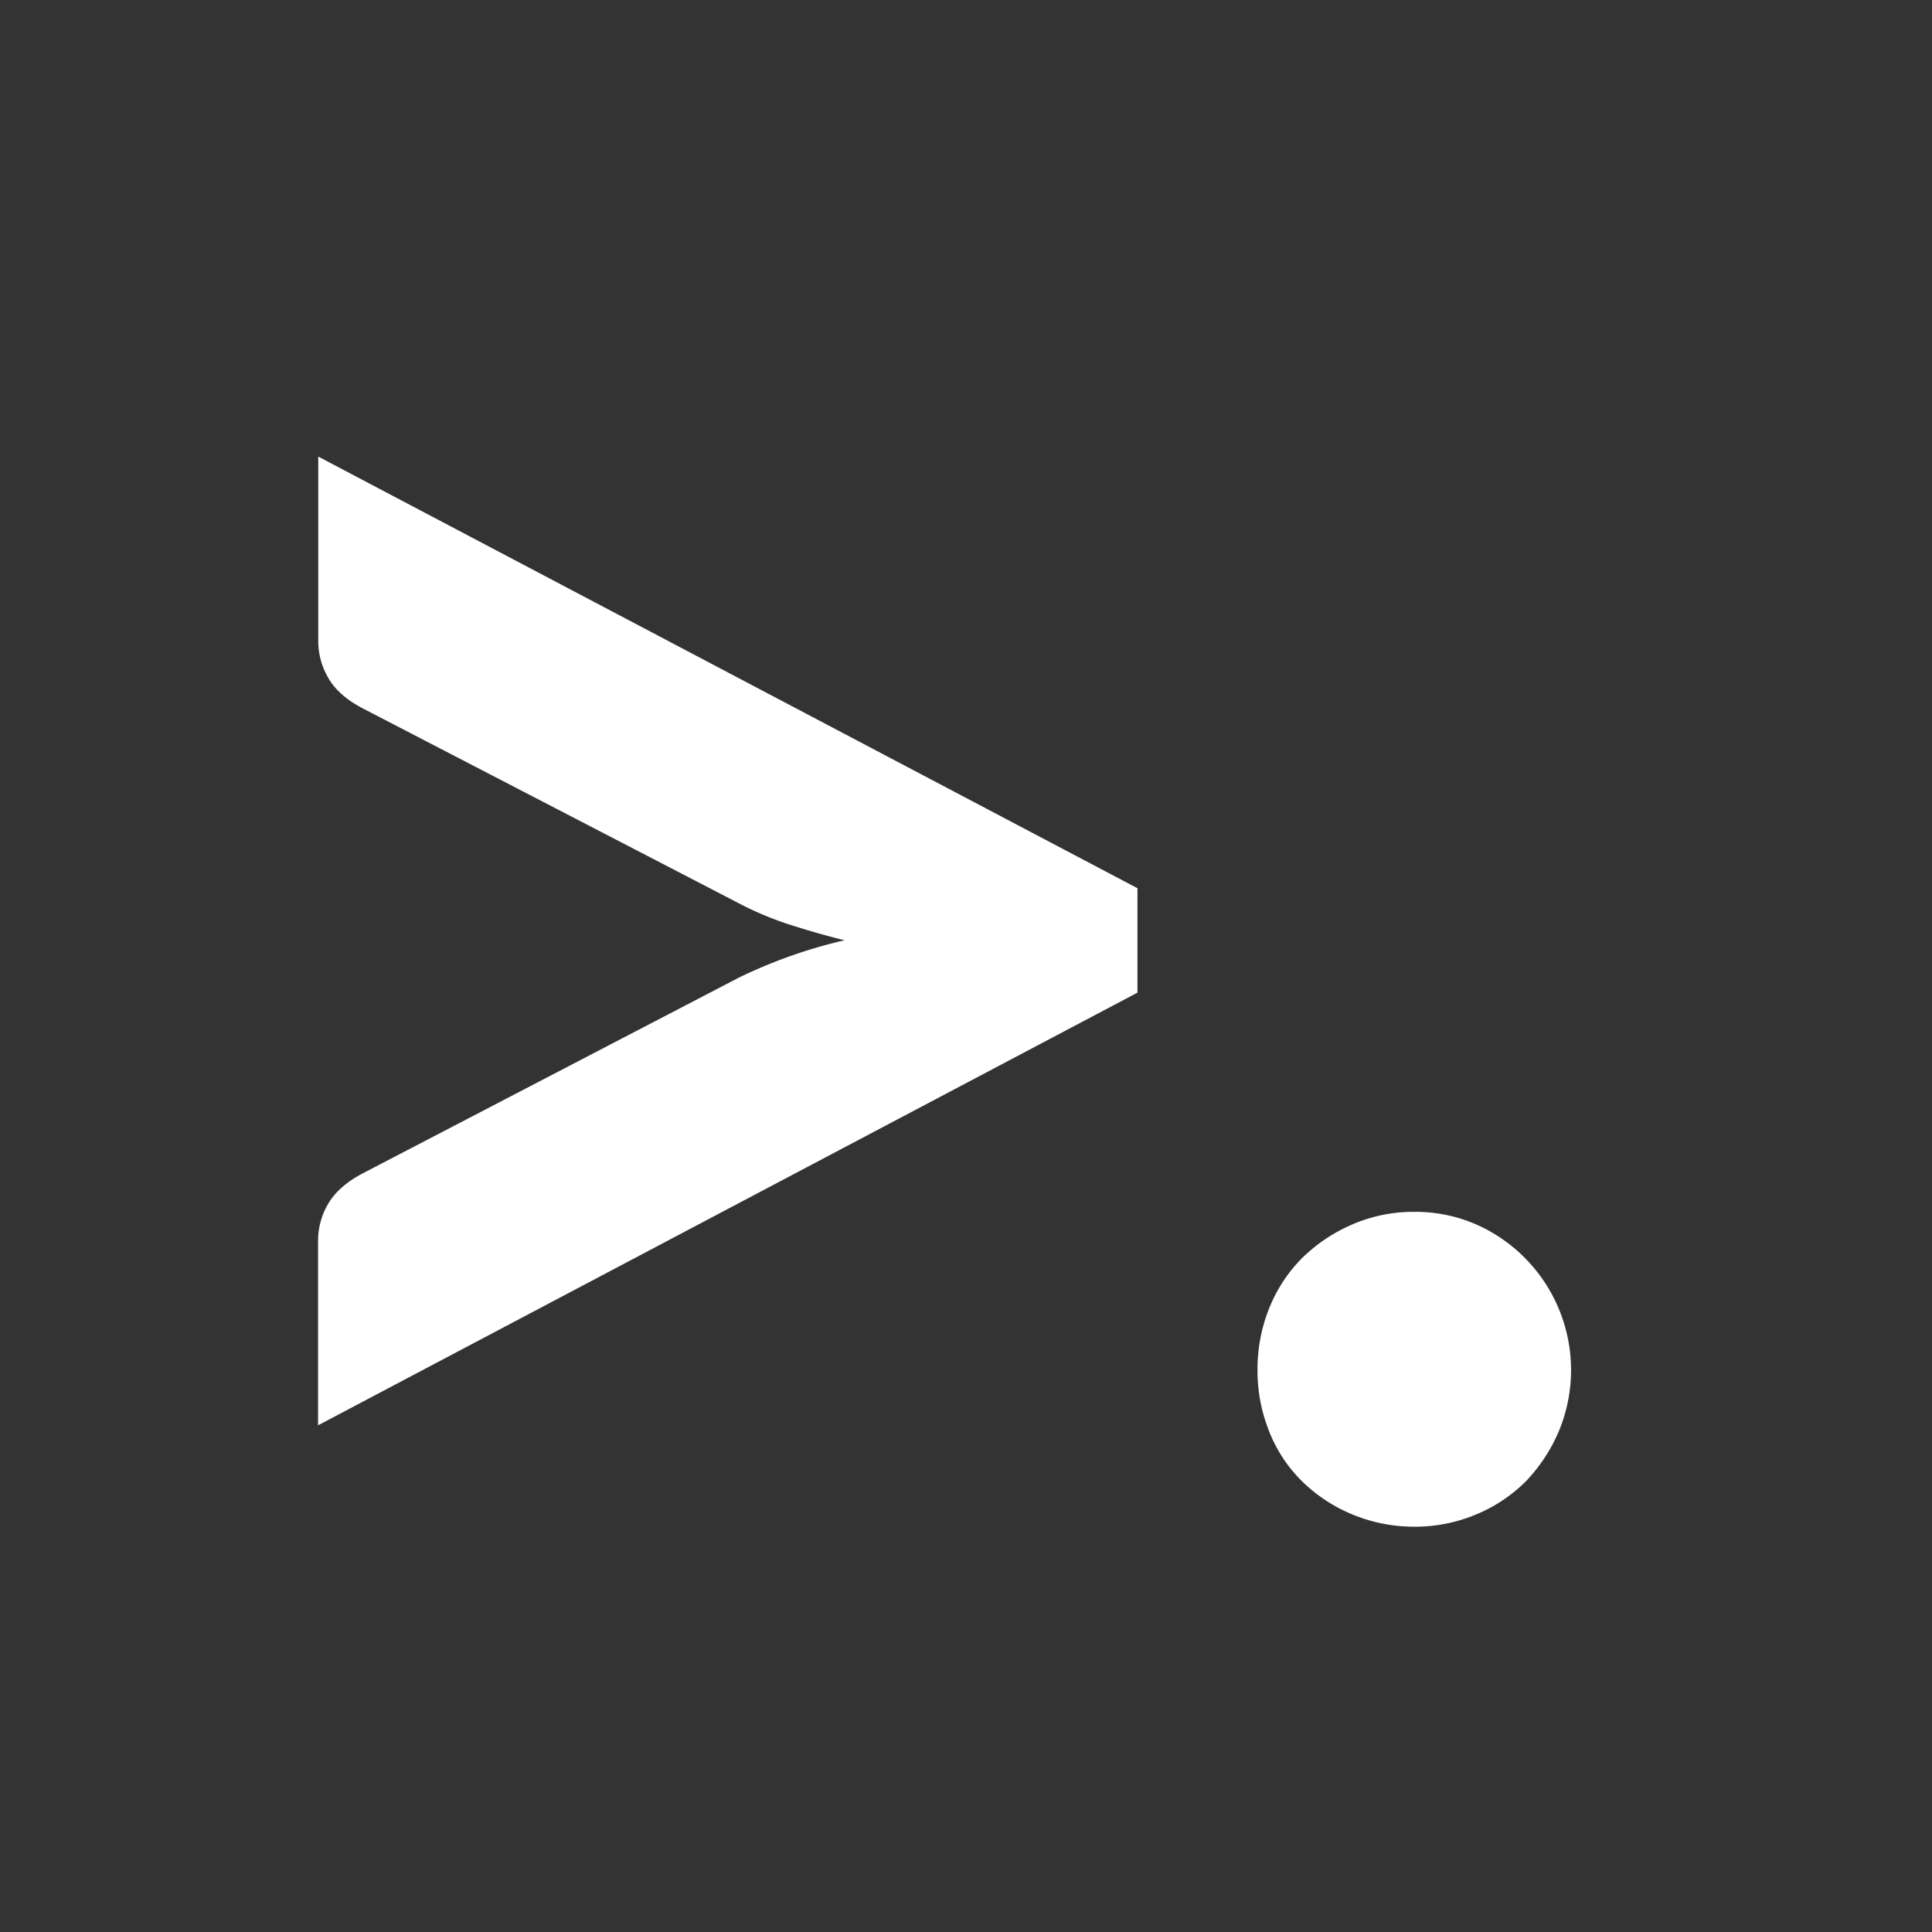 <svg xmlns="http://www.w3.org/2000/svg" viewBox="0 0 512 512"><rect x="0" y="0" width="512" height="512" fill="#333333" stroke="none"/><defs><style>.cls-1{fill:none;}.cls-2{fill:#fff;}</style></defs><title>icon_symOnly_p</title><g id="Layer_2" data-name="Layer 2"><g id="Ebene_1" data-name="Ebene 1"><g id="icon_symOnly_p"><rect id="bg" class="cls-1" width="512" height="512"/><path id="arrow" class="cls-2" d="M84.29,377.72V329a19.31,19.31,0,0,1,2.76-10.12c1.84-3.06,4.83-5.67,9-7.89l99.56-51.81a131.56,131.56,0,0,1,28.21-10c-5.29-1.3-10.27-2.76-15-4.29a86,86,0,0,1-13.33-5.67L96.1,187.71c-4.22-2.22-7.21-4.83-9-7.89a19.31,19.31,0,0,1-2.76-10.12V121L301.44,235.39v27.67Z"/><path id="point" class="cls-2" d="M333.25,362.93a43.31,43.31,0,0,1,3.14-16.33,39.64,39.64,0,0,1,8.74-13.26,43.57,43.57,0,0,1,13.33-8.89,40.91,40.91,0,0,1,16.48-3.3,40.24,40.24,0,0,1,16.18,3.3,42.19,42.19,0,0,1,21.92,55,44.12,44.12,0,0,1-8.74,13.18,40.53,40.53,0,0,1-13.18,8.74,41.57,41.57,0,0,1-16.18,3.22,42.55,42.55,0,0,1-16.48-3.22,42,42,0,0,1-13.33-8.74,38.13,38.13,0,0,1-8.74-13.18A43.22,43.22,0,0,1,333.25,362.93Z"/></g></g></g></svg>